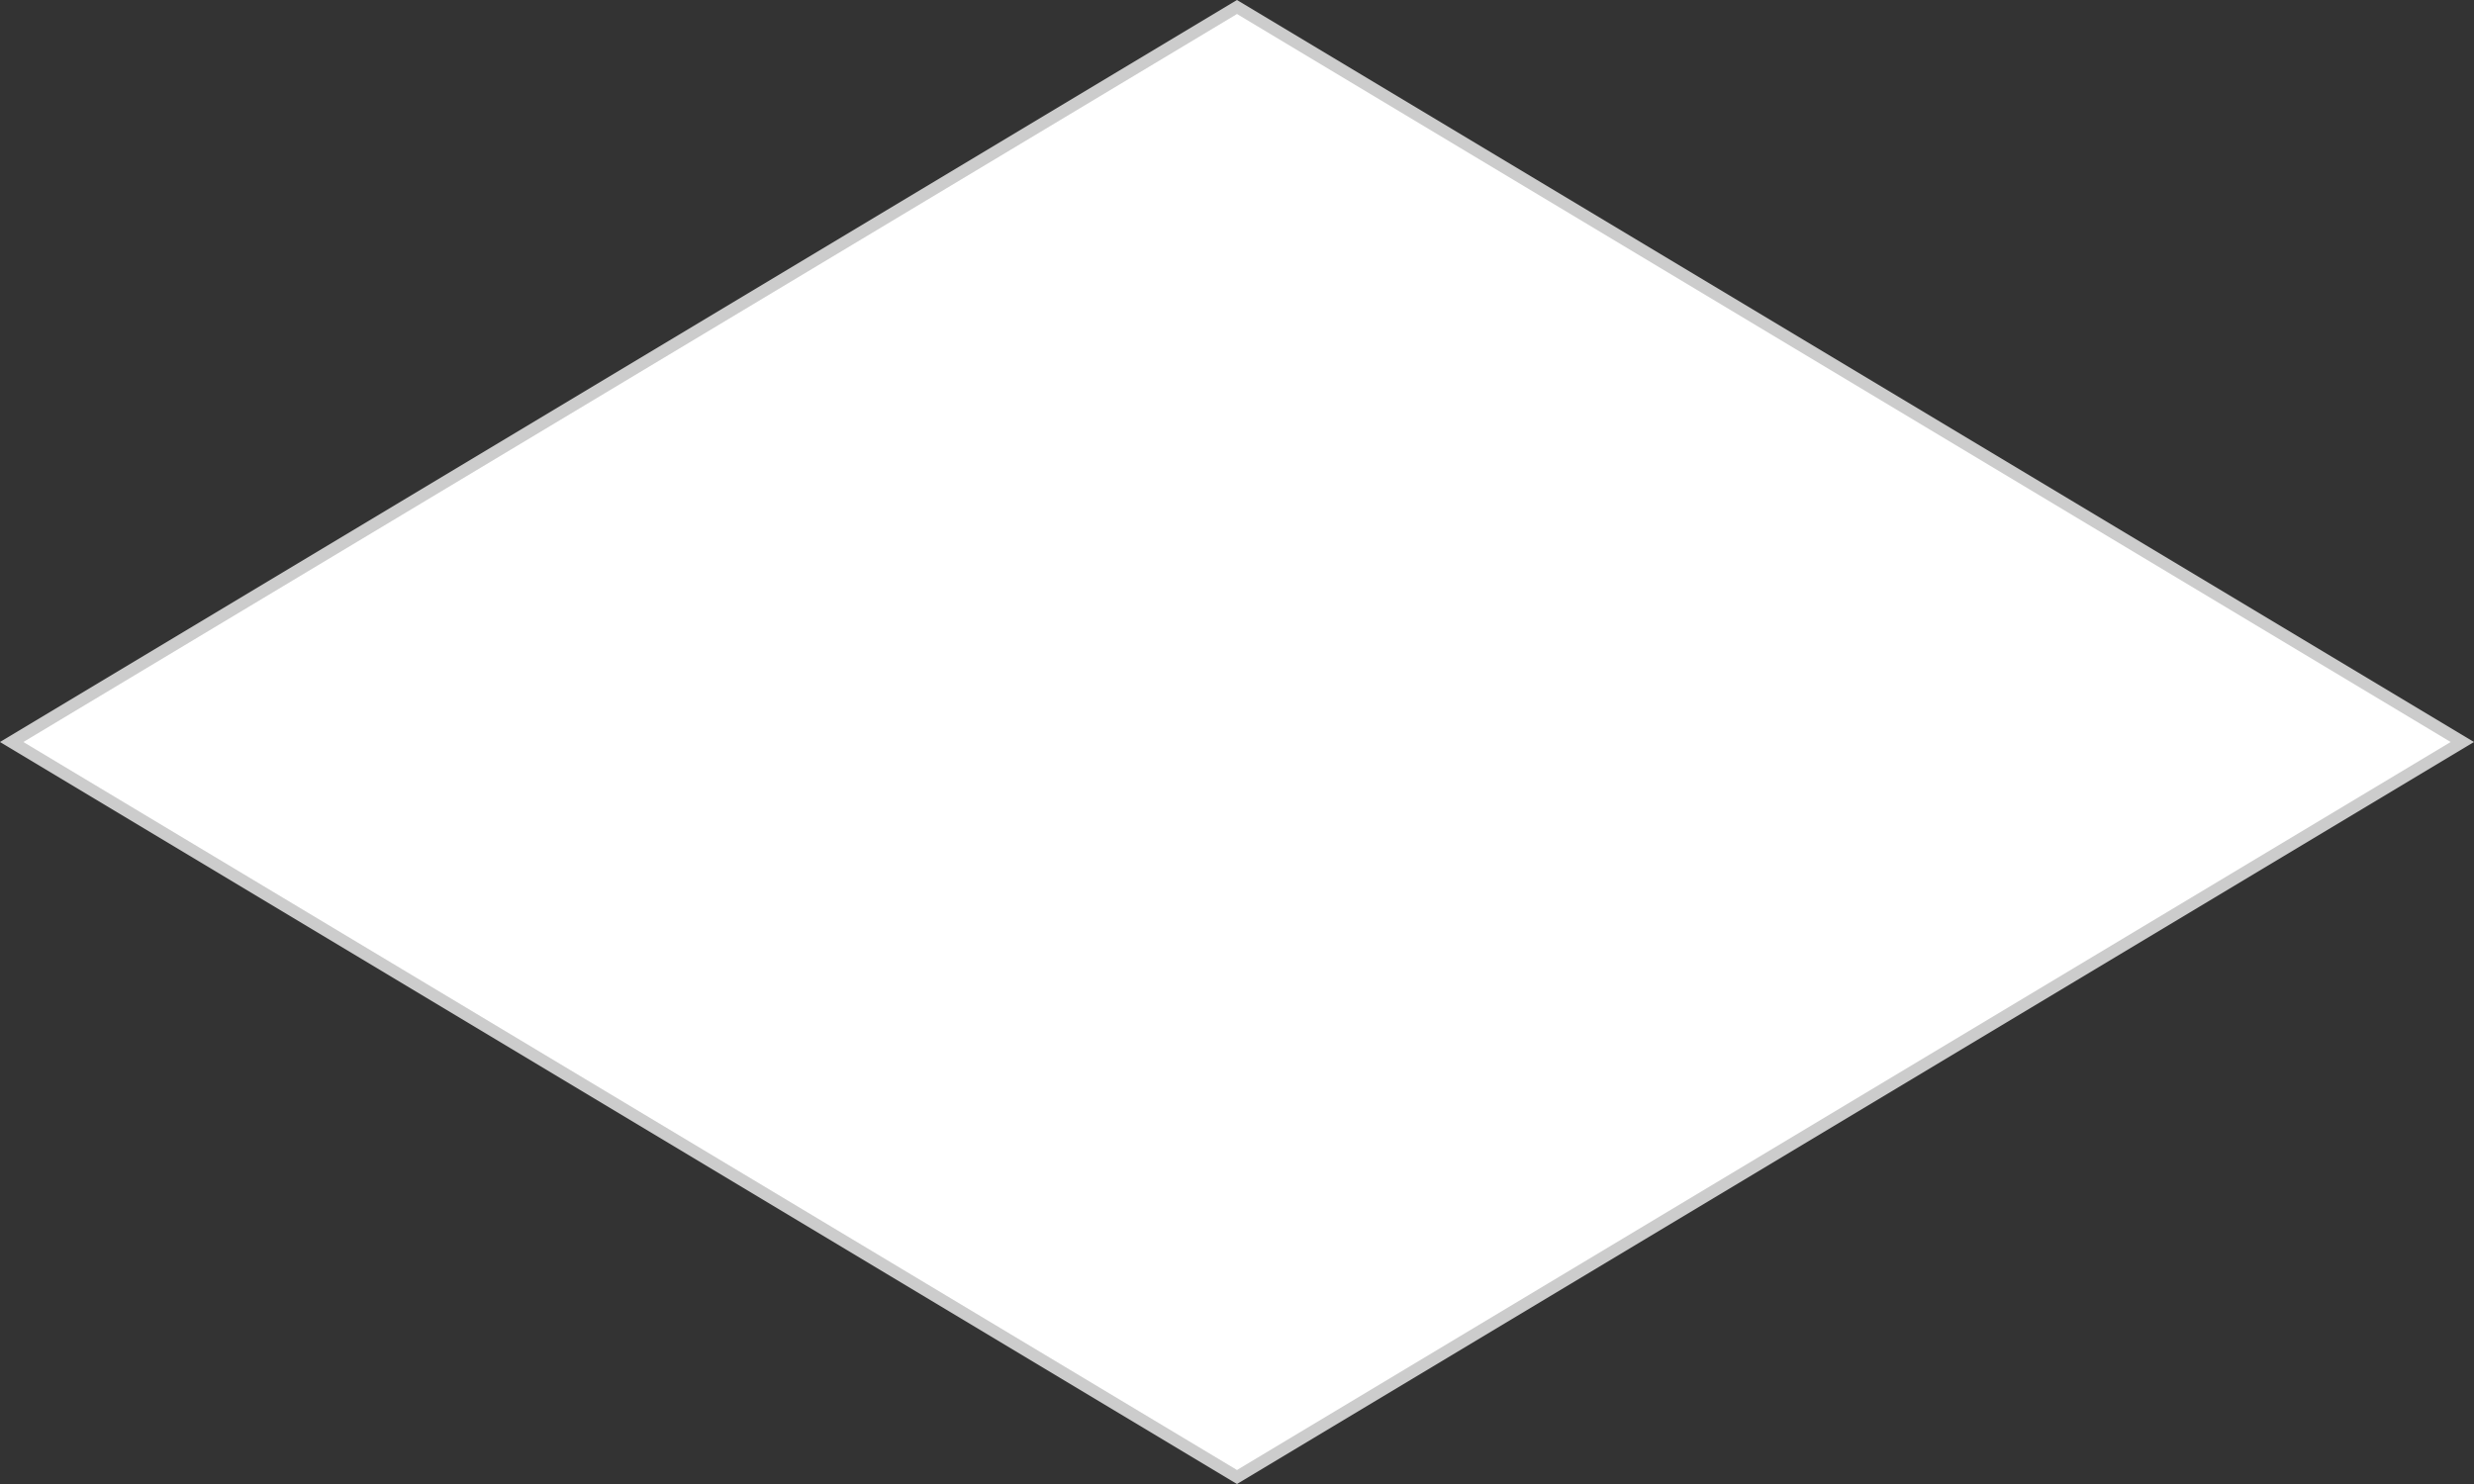﻿<?xml version="1.0" encoding="utf-8"?>
<svg version="1.1" xmlns:xlink="http://www.w3.org/1999/xlink" width="200px" height="120px" xmlns="http://www.w3.org/2000/svg">
  <rect width="100%" height="100%" fill="#333333" stroke="none"/>
  <g transform="matrix(1 0 0 1 -702 -134 )">
    <path d="M 802 253.434  L 702.943 194  L 802 134.566  L 901.057 194  L 802 253.434  Z " fill-rule="nonzero" fill="#ffffff" stroke="none" />
    <path d="M 802 254  L 702 194  L 802 134  L 902 194  L 802 254  Z M 703.886 194  L 802 252.869  L 900.114 194  L 802 135.131  L 703.886 194  Z " fill-rule="nonzero" fill="#cccccc" stroke="none" />
  </g>
</svg>